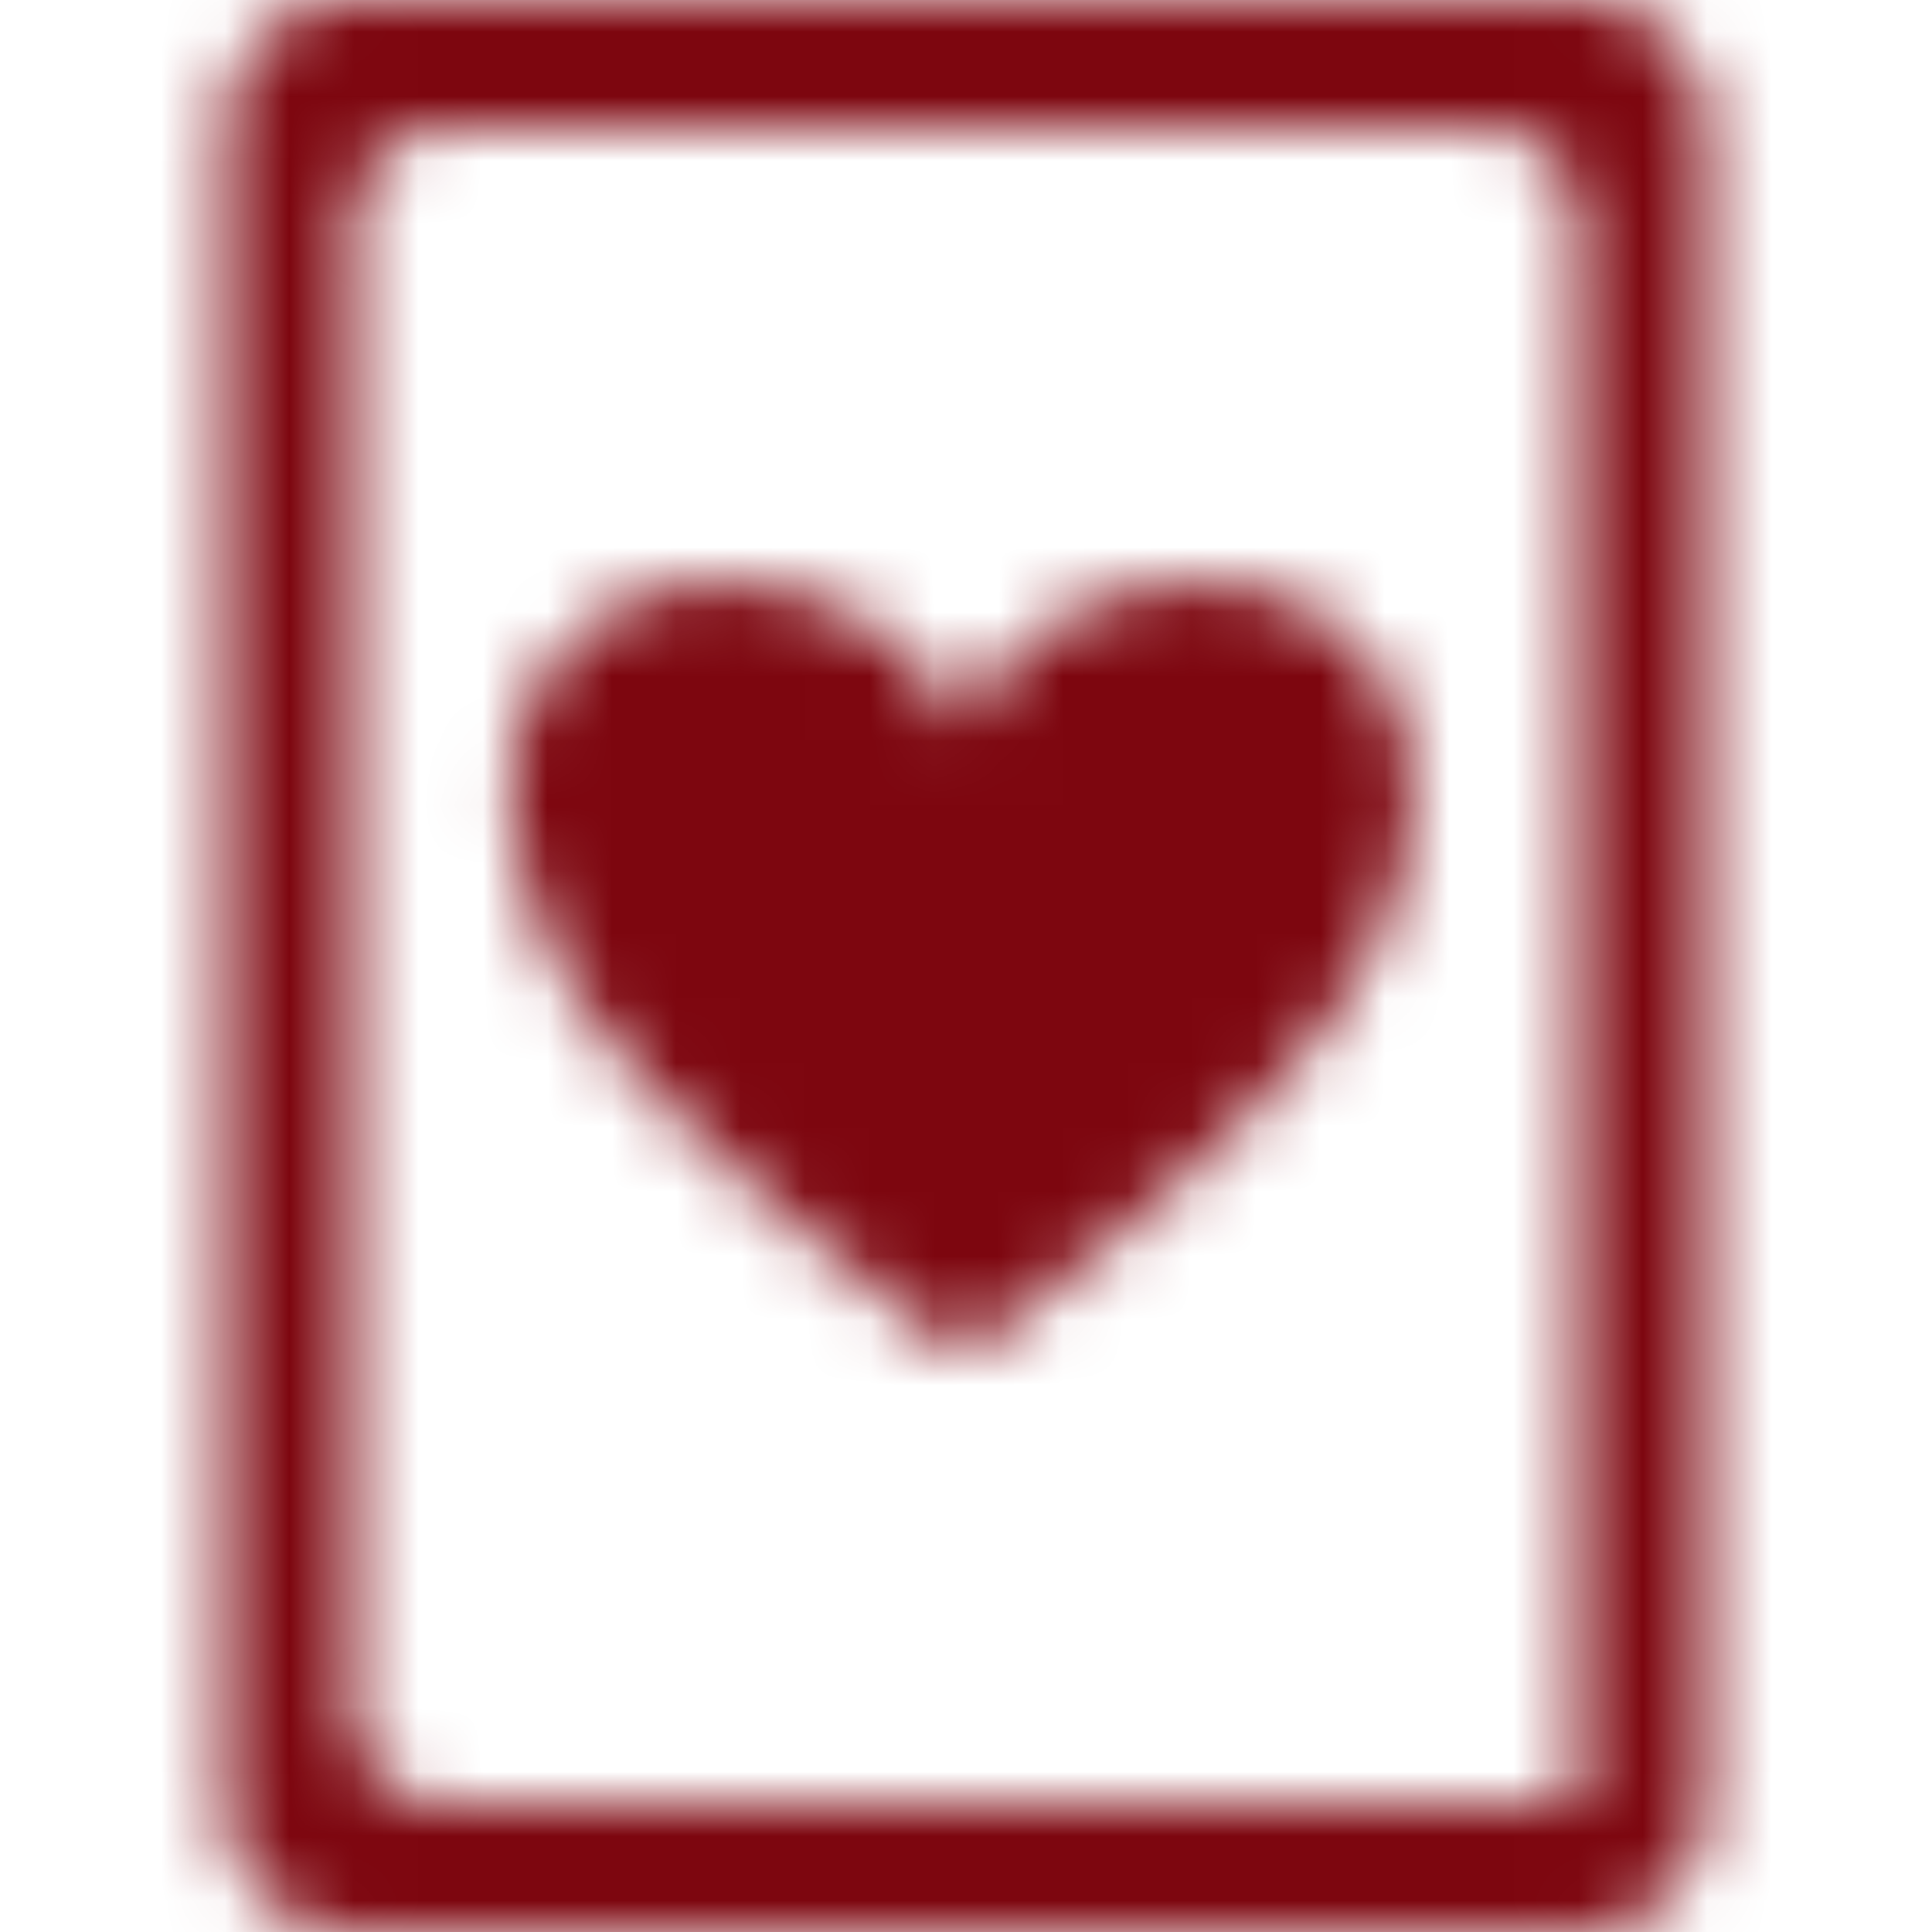 <svg xmlns="http://www.w3.org/2000/svg" xmlns:xlink="http://www.w3.org/1999/xlink" width="30" height="30" viewBox="0 0 30 30">
    <defs>
        <path id="a" d="M.5 2v26a2 2 0 0 0 2 2h19a2 2 0 0 0 2-2V2a2 2 0 0 0-2-2h-19a2 2 0 0 0-2 2zm20.968 26H3.947c-.8 0-1.447-.648-1.447-1.447V3.447C2.5 2.647 3.148 2 3.947 2h16.106c.8 0 1.447.648 1.447 1.447v24.537a.016.016 0 0 1-.016.016zM5.866 15.304c-.786-1.32-.922-2.437-.922-3.182a3.17 3.17 0 0 1 1.06-2.268c.58-.508 1.606-1.016 3.076-.712 1.743.373 2.528 1.456 2.87 2.167.342-.745 1.161-1.795 2.837-2.167 1.47-.304 2.495.204 3.075.712.65.542 1.026 1.389 1.06 2.268.035.712-.102 1.828-.922 3.182-1.402 2.37-5.433 5.316-5.913 5.655l-.104.101-.136-.101c-.206-.135-4.58-3.352-5.98-5.655z"/>
    </defs>
    <g fill="none" fill-rule="evenodd" transform="translate(3)">
        <mask id="b" fill="#fff">
            <use xlink:href="#a"/>
        </mask>
        <g fill="#7d060f" fill-rule="nonzero" mask="url(#b)">
            <path d="M-38-35H62V65H-38z"/>
        </g>
    </g>
</svg>
